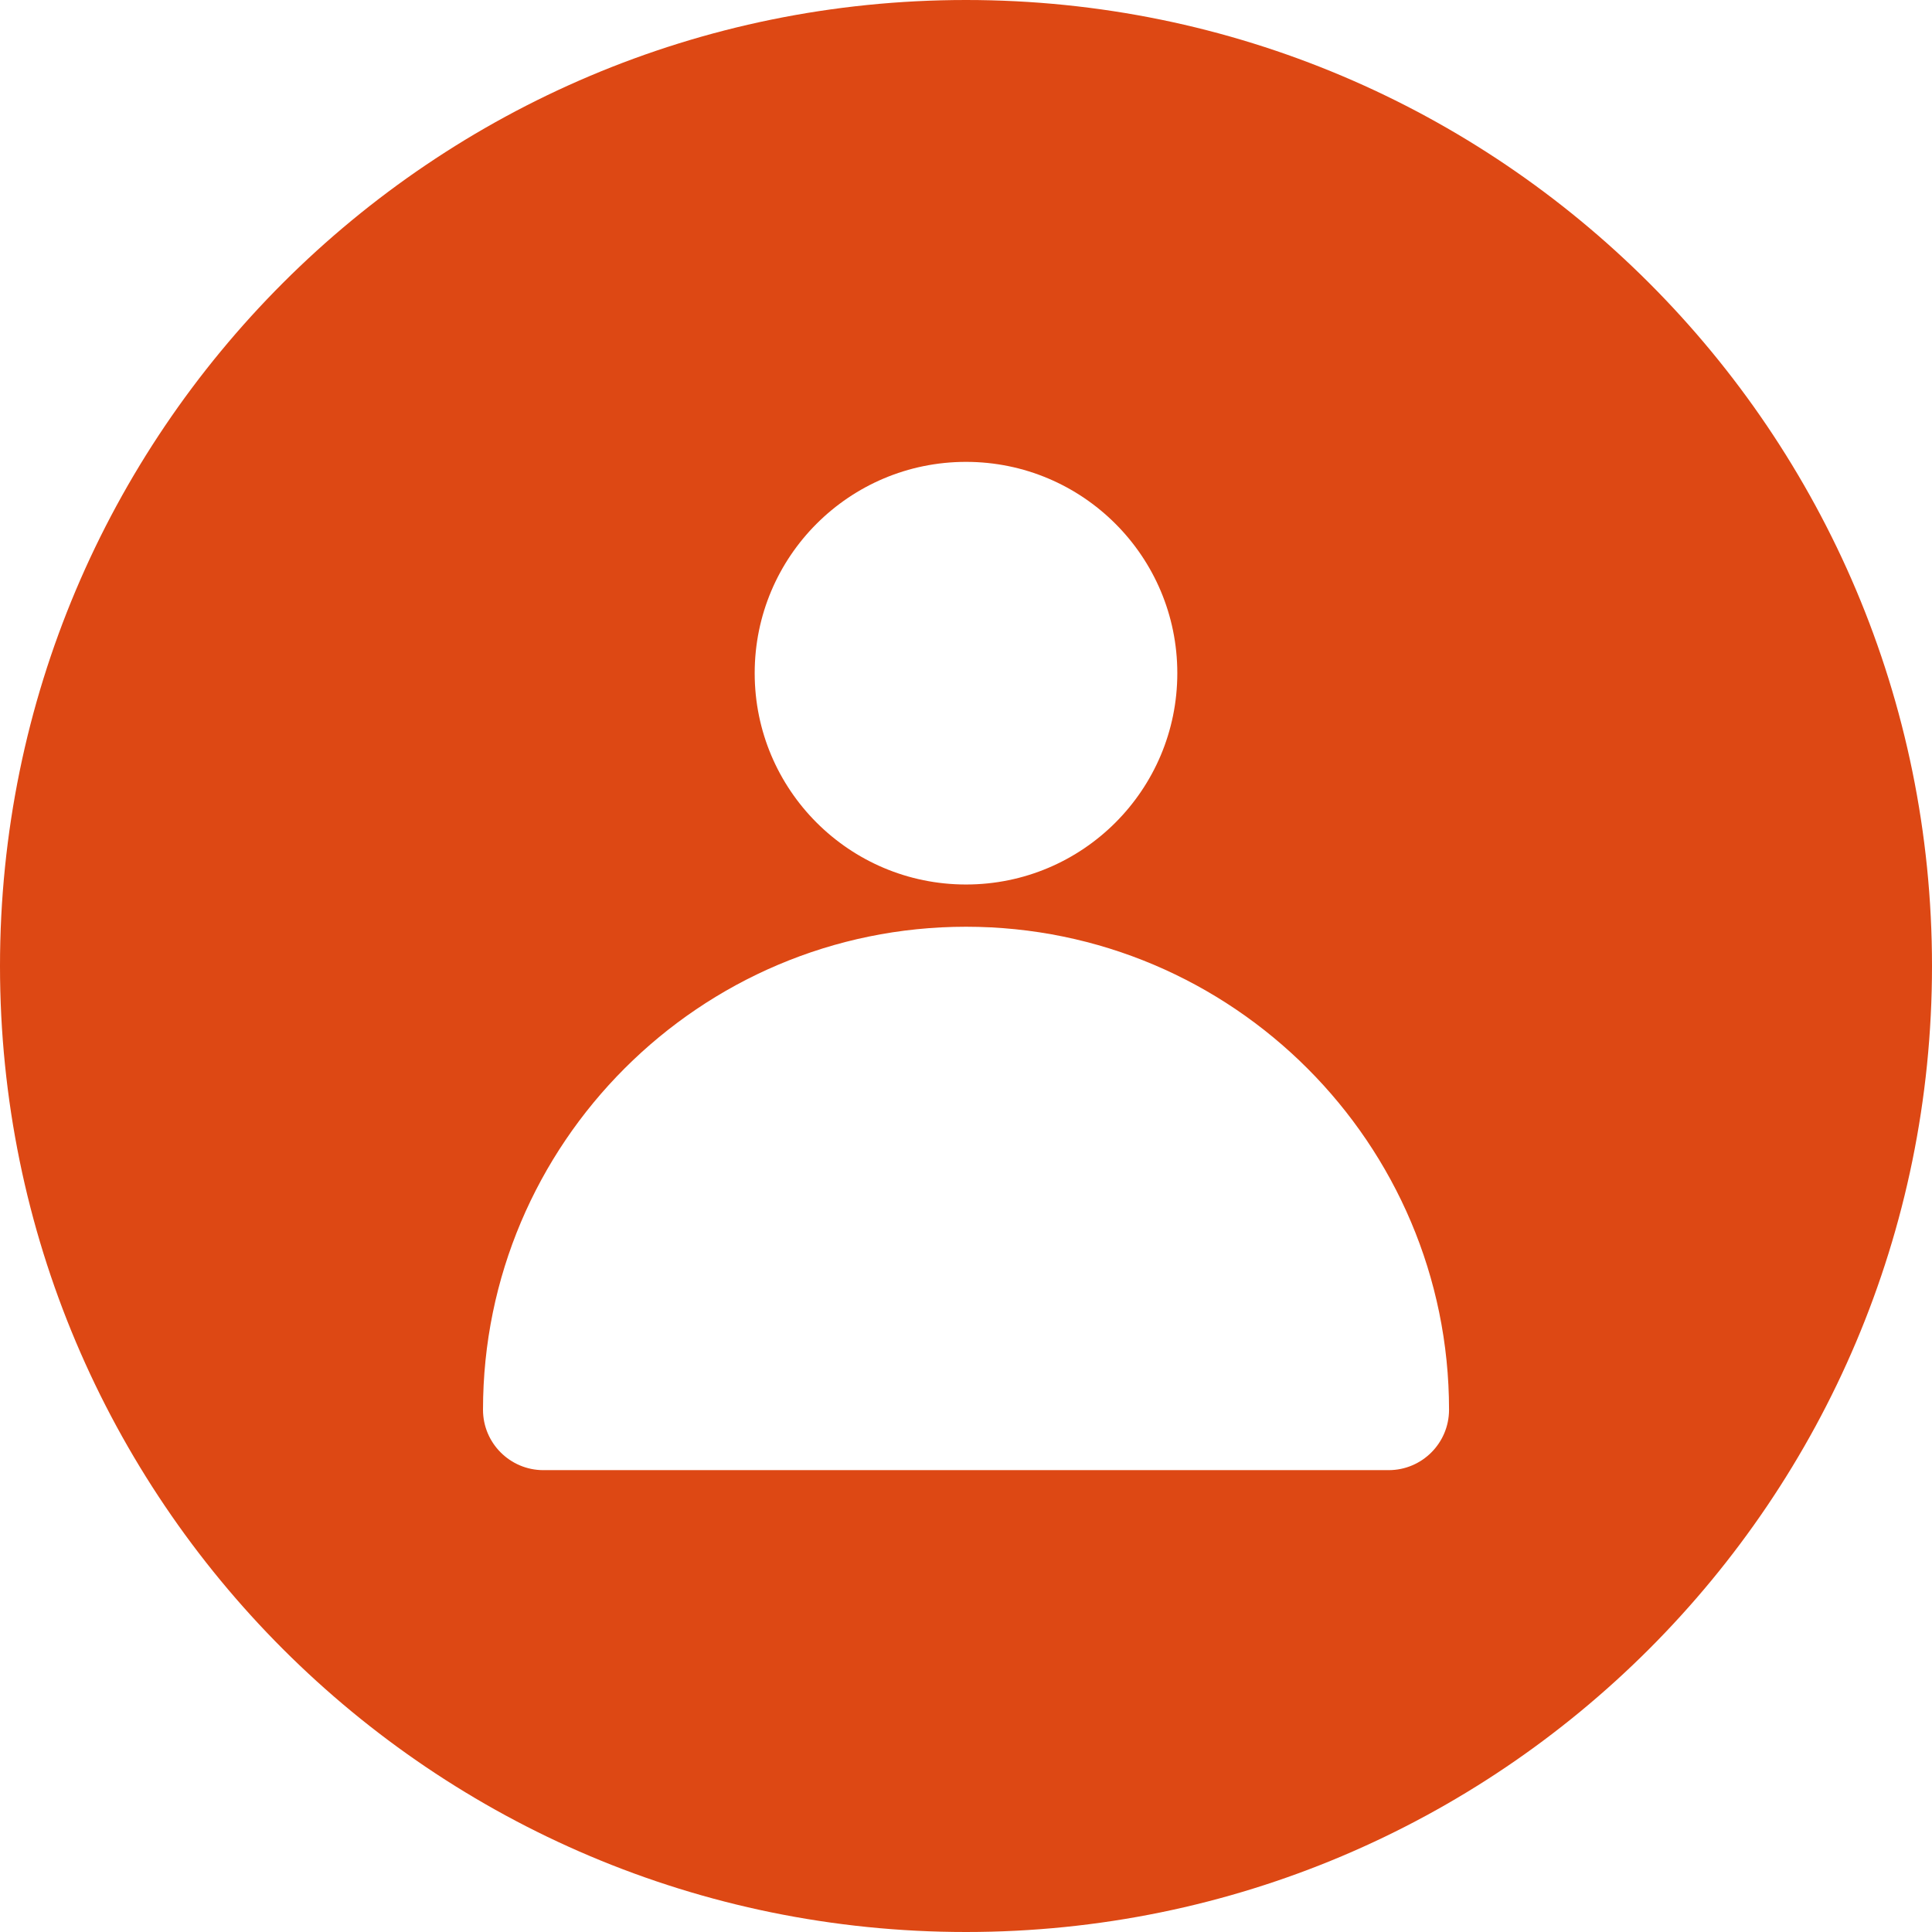 <svg xmlns="http://www.w3.org/2000/svg" width="400" height="400" viewBox="0 0 400 400"><g><path fill="#DD4814" d="M200.004 0C89.544 0 0 89.543 0 200.004S89.547 400 200.004 400 400 310.46 400 200.004C400.004 89.544 310.464 0 200.004 0zM200 95.625c24.166 0 43.75 19.59 43.75 43.745 0 24.173-19.588 43.756-43.75 43.756-24.16 0-43.75-19.587-43.75-43.756 0-24.158 19.595-43.745 43.75-43.745zm87.51 208.753H112.504c-6.9 0-12.503-5.602-12.503-12.5 0-55.136 44.863-100.006 100.004-100.006s100.004 44.87 100.004 100.007c-.005 6.896-5.6 12.498-12.497 12.498z"/></g></svg>